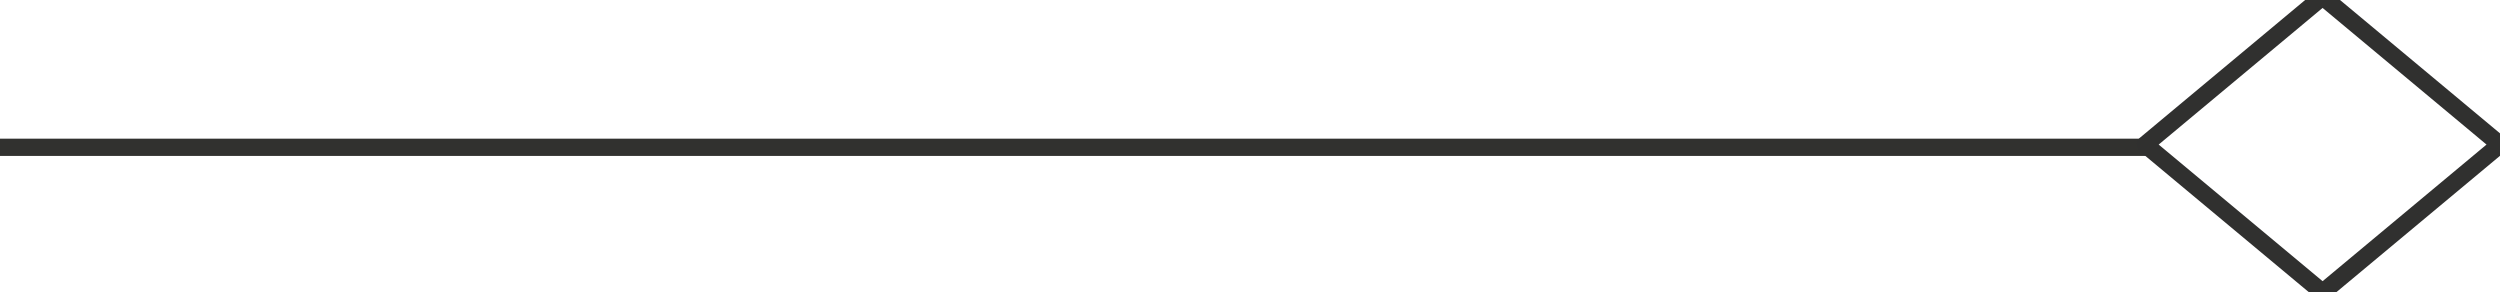 <?xml version="1.0" encoding="utf-8"?>
<!-- Generator: Adobe Illustrator 17.0.0, SVG Export Plug-In . SVG Version: 6.00 Build 0)  -->
<!DOCTYPE svg PUBLIC "-//W3C//DTD SVG 1.1//EN" "http://www.w3.org/Graphics/SVG/1.1/DTD/svg11.dtd">
<svg version="1.1" id="Layer_1" xmlns="http://www.w3.org/2000/svg" xmlns:xlink="http://www.w3.org/1999/xlink" x="0px" y="0px"
	 width="144.844px" height="16.941px" viewBox="0 0 144.844 16.941" enable-background="new 0 0 144.844 16.941"
	 xml:space="preserve">
<line fill="none" stroke="#31312F" stroke-linecap="round" x1="0" y1="8.534" x2="124.288" y2="8.534"/>
<polygon fill="none" stroke="#30302F" stroke-linecap="round" stroke-linejoin="round" points="144.844,8.376 134.566,16.941 
	124.288,8.376 134.565,-0.191 "/>
<g id="connector">
	<path fill="none" stroke="#000000" stroke-linecap="round" d="M1.241,8.582"/>
	<path fill="none" stroke="#000000" stroke-linecap="round" d="M23.463,8.454"/>
	<path fill="none" stroke="#000000" stroke-linecap="round" d="M45.352,8.709"/>
	<path fill="none" stroke="#000000" stroke-linecap="round" d="M55.574,0.301"/>
	<path fill="none" stroke="#000000" stroke-linecap="round" d="M65.13,8.582"/>
	<path fill="none" stroke="#000000" stroke-linecap="round" d="M55.463,16.736"/>
</g>
</svg>

